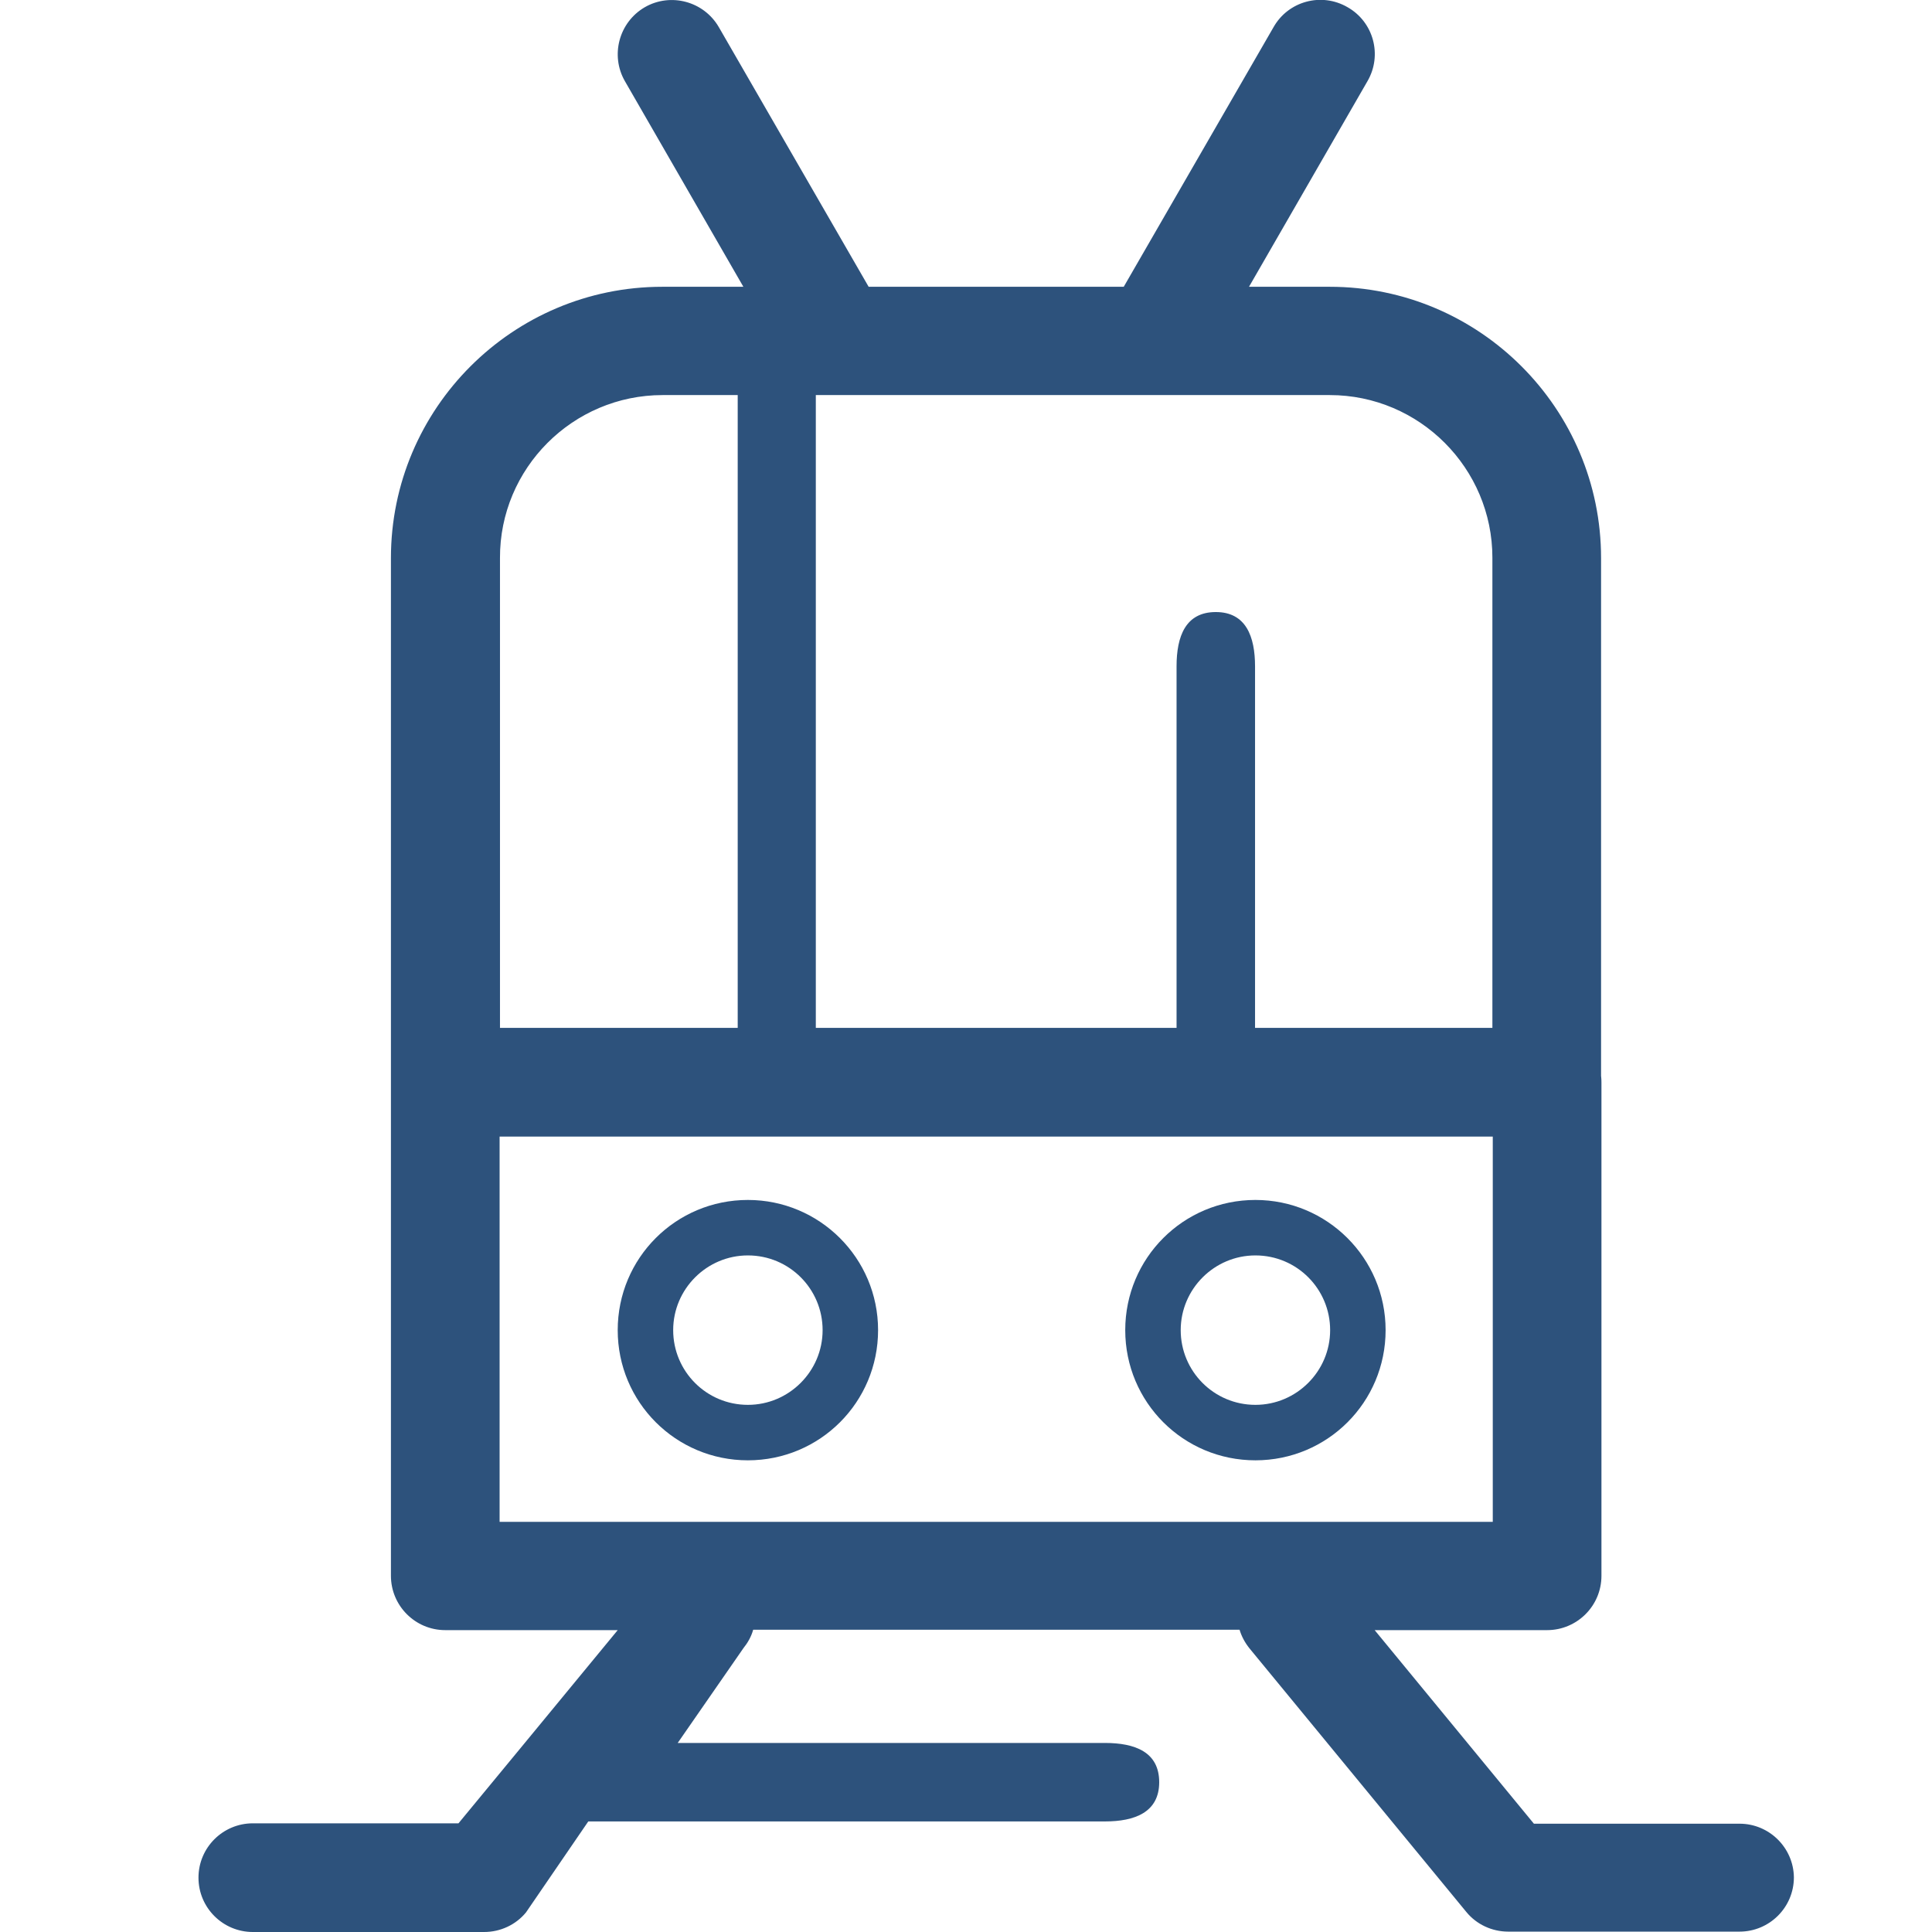 <?xml version="1.0" encoding="utf-8"?>
<!-- Generator: Adobe Illustrator 19.0.0, SVG Export Plug-In . SVG Version: 6.00 Build 0)  -->
<svg version="1.1" id="Layer_1" xmlns="http://www.w3.org/2000/svg" xmlns:xlink="http://www.w3.org/1999/xlink" x="0px" y="0px"
	 viewBox="156 -156 512 512" style="enable-background:new 156 -156 512 512;" xml:space="preserve">
<style type="text/css">
	.st0{fill:#2D527C;}
</style>
<g>
	<path class="st0" d="M354.2,162c-19.1,0-34.5,15.4-34.5,34.5c0,19.1,15.4,34.5,34.5,34.5c19.1,0,34.5-15.4,34.5-34.5
		C388.7,177.4,373.2,162,354.2,162z M354.2,216.3c-11,0-19.8-8.9-19.8-19.8s8.9-19.8,19.8-19.8c11,0,19.8,8.9,19.8,19.8
		S365.1,216.3,354.2,216.3z"/>
	<path class="st0" d="M488.7,162c-19.1,0-34.5,15.4-34.5,34.5c0,19.1,15.4,34.5,34.5,34.5c19.1,0,34.5-15.4,34.5-34.5
		C523.2,177.4,507.7,162,488.7,162z M488.7,216.3c-11,0-19.8-8.9-19.8-19.8s8.9-19.8,19.8-19.8c11,0,19.8,8.9,19.8,19.8
		S499.6,216.3,488.7,216.3z"/>
	<path class="st0" d="M617,327.3h-54.5L520.3,276H566c7.9,0,14.4-6.4,14.4-14.4l0,0l0,0V130.8c0-7.9-6.4-14.4-14.4-14.4h-77.4V20.6
		c0-7.9-2.4-14.4-10.4-14.4s-10.4,6.4-10.4,14.4v95.8h-95.6V-51.3h136.2c23.8,0,43.1,19.4,43.1,43.1v142.8c0,7.9,6.4,14.4,14.4,14.4
		s14.4-6.4,14.4-14.4V-8.1c0-39.6-32.2-71.9-71.9-71.9H487l31.4-54.5c4-6.9,1.6-15.7-5.3-19.6c-6.9-4-15.7-1.6-19.6,5.3L453.8-80
		h-67.6l-39.7-68.8c-4-6.9-12.8-9.2-19.6-5.3c-6.9,4-9.2,12.8-5.3,19.6L353-80h-21.5c-39.6,0-71.9,32.2-71.9,71.9v138.9v130.8l0,0
		c0,7.9,6.4,14.4,14.4,14.4h45.7L294,307.2l0,0l-16.5,20H223c-7.9,0-14.4,6.4-14.4,14.4S215.1,356,223,356h61.3
		c4.3,0,8.4-1.9,11.1-5.2l16.5-24.1h136.9c7.9,0,14.4-2.4,14.4-10.4s-6.4-10.4-14.4-10.4H335.6l17.4-25.1c1.2-1.5,2.1-3.1,2.6-4.9
		h128.9c0.5,1.7,1.4,3.4,2.6,4.9l57.5,69.9c2.7,3.3,6.8,5.2,11.1,5.2H617c7.9,0,14.4-6.4,14.4-14.4
		C631.3,333.7,624.9,327.3,617,327.3z M551.6,247.3H288.4V145.2h263.2V247.3z M331.6-51.3h19.9v167.7h-63V-8.1
		C288.4-31.9,307.8-51.3,331.6-51.3z"/>
</g>
</svg>
